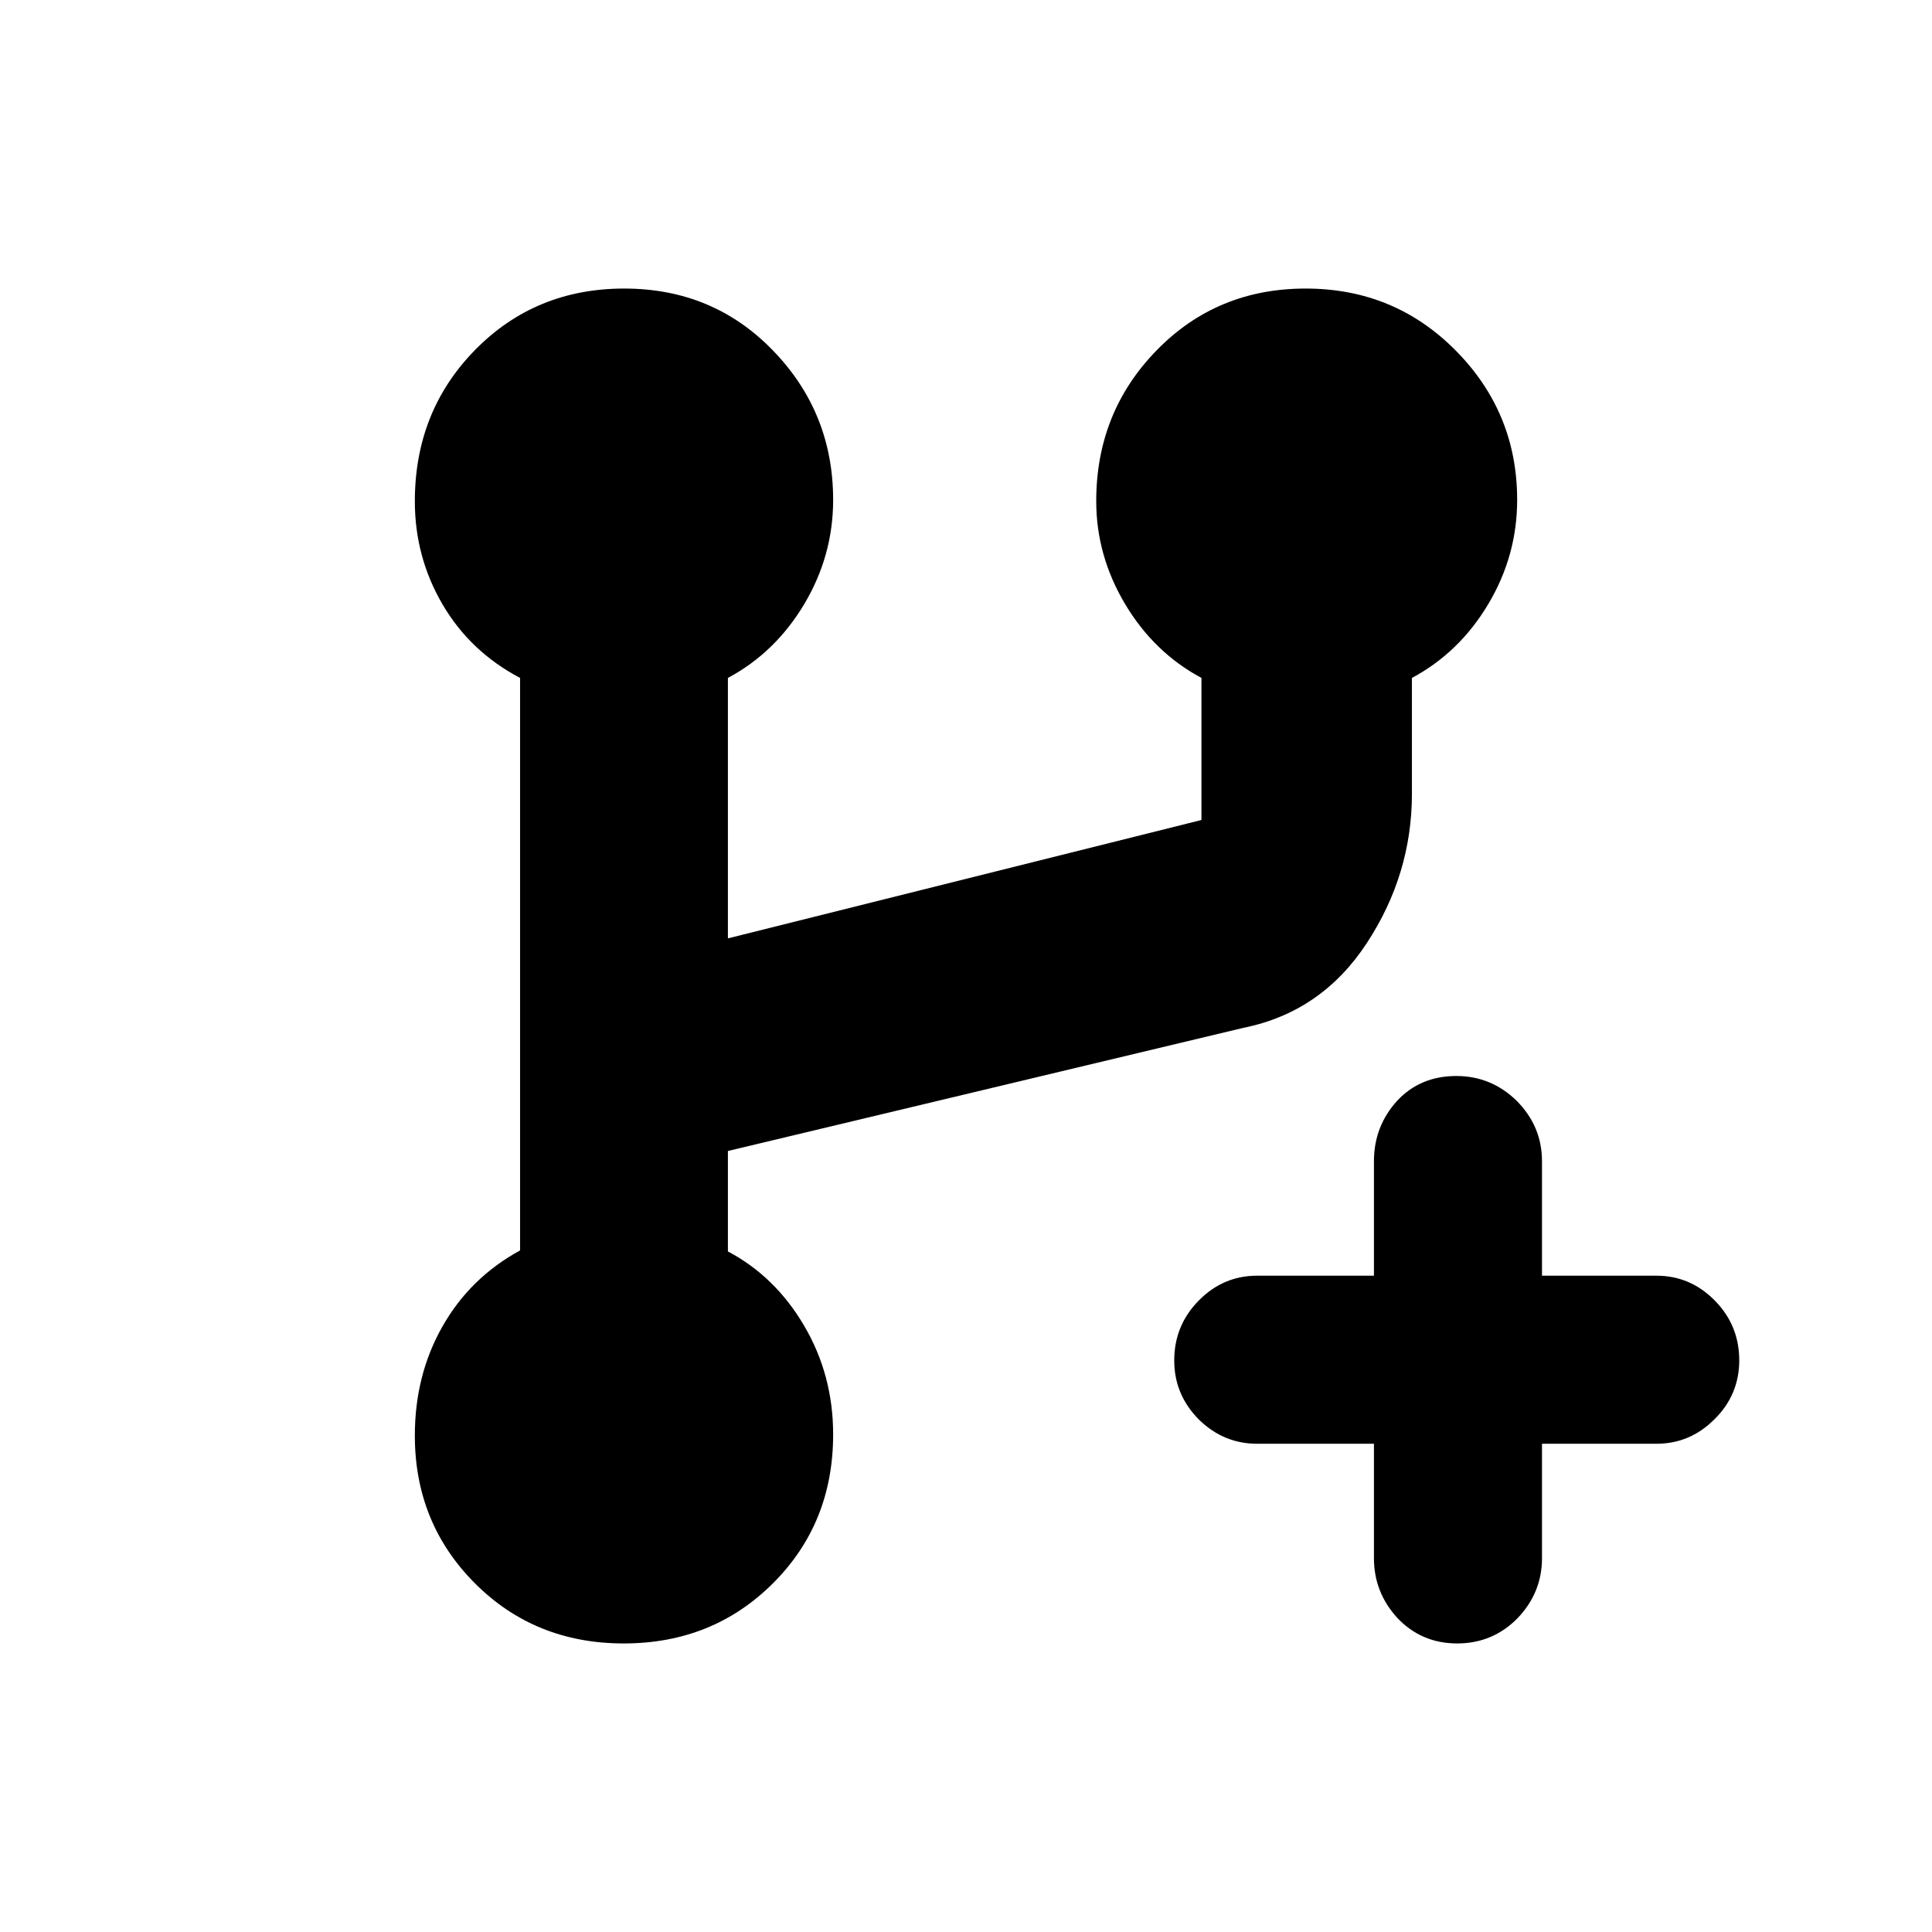 <?xml version="1.0" encoding="utf-8"?>
<svg xmlns="http://www.w3.org/2000/svg" height="48" viewBox="0 -960 960 960" width="48">
  <path d="M 309.94 -143.38 C 280.51 -143.38 255.85 -153.35 235.963 -173.29 C 216.075 -193.23 206.131 -217.69 206.131 -246.66 C 206.131 -266.7 210.707 -284.79 219.857 -300.9 C 229.008 -317.04 241.862 -329.62 258.421 -338.67 L 258.421 -623.14 C 241.862 -631.87 229.008 -644.07 219.857 -659.75 C 210.707 -675.43 206.131 -692.49 206.131 -710.89 C 206.131 -740.74 216.115 -765.8 236.08 -786.13 C 256.038 -806.46 280.736 -816.62 310.175 -816.62 C 339.605 -816.62 364.265 -806.34 384.152 -785.77 C 404.039 -765.22 413.984 -740.5 413.984 -711.62 C 413.984 -693.13 409.19 -675.86 399.604 -659.79 C 390.018 -643.75 377.381 -631.53 361.694 -623.14 L 361.694 -493.73 L 596.998 -552.55 L 596.998 -623.14 C 581.311 -631.53 568.674 -643.75 559.088 -659.79 C 549.502 -675.86 544.708 -692.92 544.708 -711.01 C 544.708 -740.4 554.692 -765.36 574.657 -785.86 C 594.615 -806.37 619.313 -816.62 648.752 -816.62 C 678.182 -816.62 703.059 -806.34 723.383 -785.77 C 743.707 -765.22 753.868 -740.5 753.868 -711.62 C 753.868 -693.13 749.074 -675.86 739.488 -659.79 C 729.902 -643.75 717.265 -631.53 701.578 -623.14 L 701.578 -565.63 C 701.578 -538.88 694.092 -514.13 679.12 -491.32 C 664.148 -468.52 643.745 -454.51 617.914 -449.29 L 361.694 -388.08 L 361.694 -338.17 C 377.381 -329.86 390.018 -317.55 399.604 -301.2 C 409.19 -284.88 413.984 -266.9 413.984 -247.25 C 413.984 -217.78 404 -193.1 384.035 -173.22 C 364.077 -153.33 339.379 -143.38 309.94 -143.38 Z M 624.618 -242.61 C 613.412 -242.61 603.755 -246.72 595.647 -254.71 C 587.539 -262.94 583.473 -272.62 583.473 -283.99 C 583.473 -295.61 587.539 -305.54 595.647 -313.76 C 603.755 -321.99 613.412 -326.11 624.618 -326.11 L 682.705 -326.11 L 682.705 -382.98 C 682.705 -394.6 686.553 -404.53 694.201 -413 C 701.873 -421.22 711.676 -425.34 723.632 -425.34 C 735.249 -425.34 745.245 -421.22 753.643 -413 C 762.018 -404.53 766.205 -394.6 766.205 -382.98 L 766.205 -326.11 L 823.081 -326.11 C 834.312 -326.11 843.969 -321.99 852.076 -313.76 C 860.184 -305.54 864.226 -295.61 864.226 -283.99 C 864.226 -272.86 860.184 -262.94 852.076 -254.95 C 843.969 -246.72 834.312 -242.61 823.081 -242.61 L 766.205 -242.61 L 766.205 -185.73 C 766.205 -174.36 762.187 -164.43 754.103 -155.96 C 746.044 -147.73 736.024 -143.38 724.068 -143.38 C 712.111 -143.38 702.237 -147.73 694.419 -155.96 C 686.626 -164.43 682.705 -174.36 682.705 -185.73 L 682.705 -242.61 Z" style=""/>
</svg>